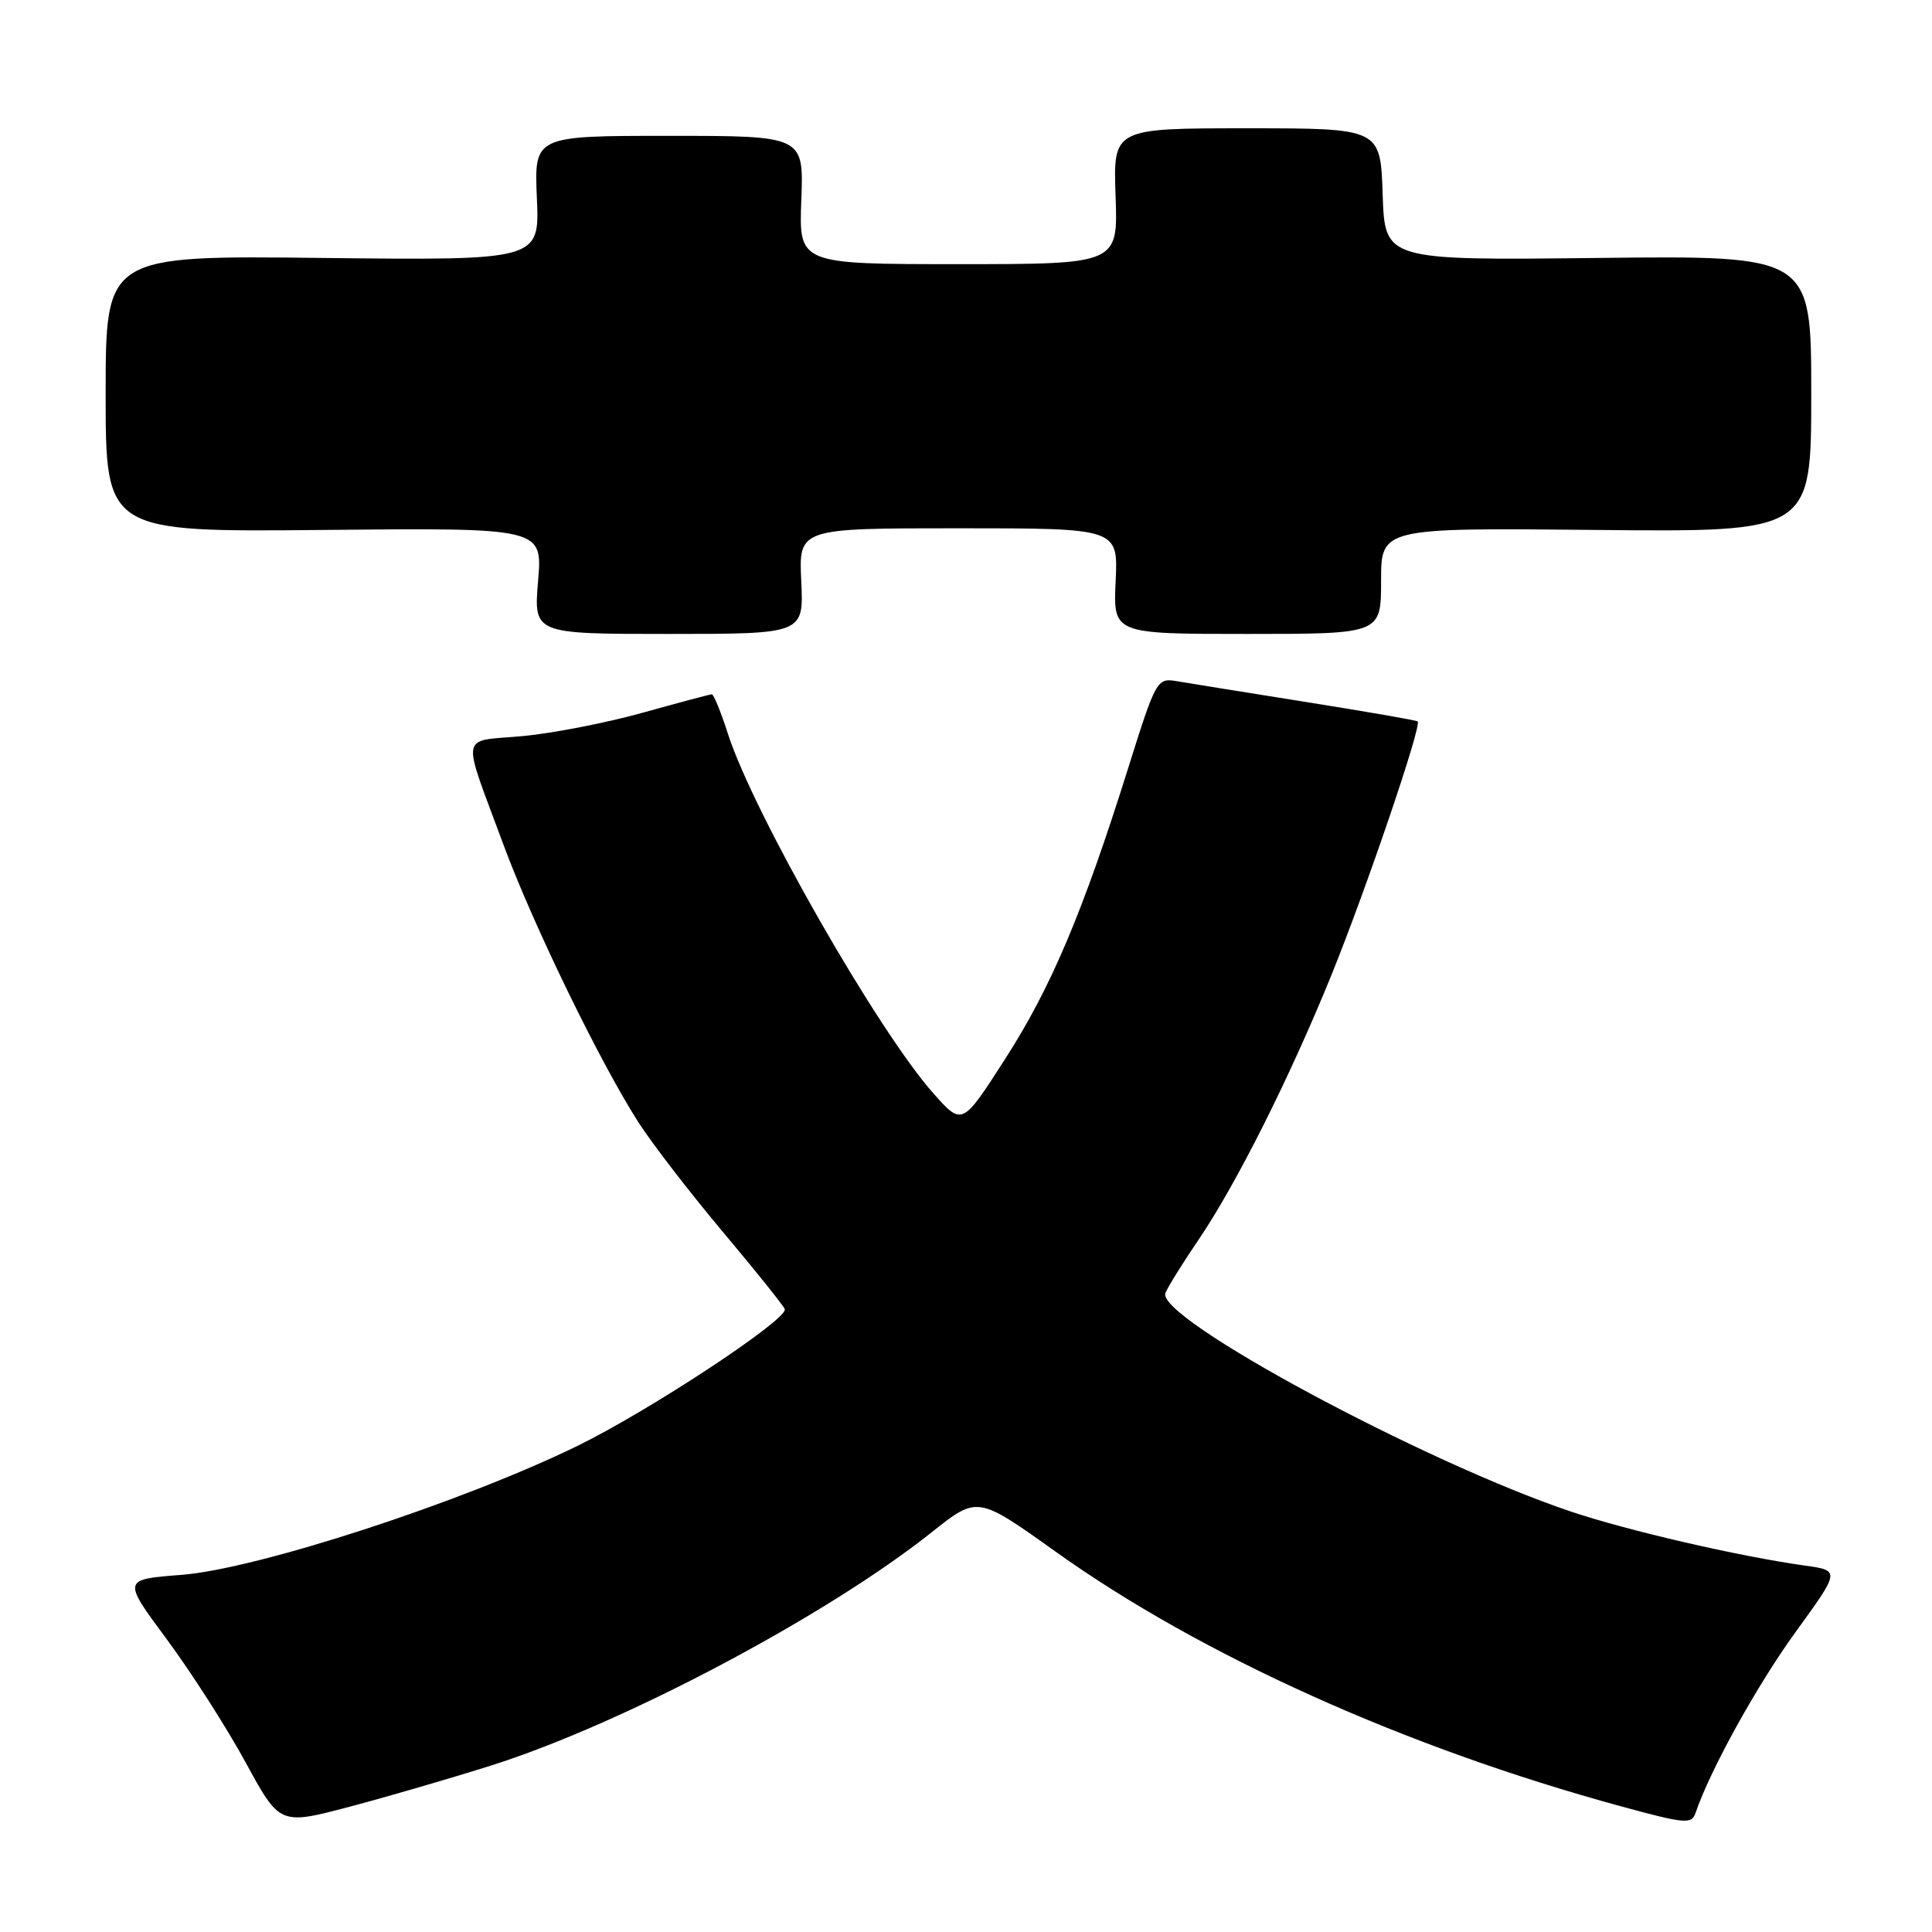<?xml version="1.0" encoding="UTF-8" standalone="no"?>
<!DOCTYPE svg PUBLIC "-//W3C//DTD SVG 1.1//EN" "http://www.w3.org/Graphics/SVG/1.1/DTD/svg11.dtd" >
<svg xmlns="http://www.w3.org/2000/svg" xmlns:xlink="http://www.w3.org/1999/xlink" version="1.1" viewBox="0 0 256 256">
 <g >
 <path fill="currentColor"
d=" M 65.14 233.92 C 82.58 228.39 109.55 214.10 123.47 203.02 C 129.52 198.21 129.52 198.21 139.87 205.60 C 159.11 219.34 186.28 231.58 214.80 239.35 C 223.35 241.68 224.15 241.75 224.68 240.19 C 226.63 234.48 232.78 223.36 237.89 216.30 C 243.84 208.10 243.84 208.10 239.17 207.45 C 230.46 206.23 215.76 202.84 208.18 200.30 C 188.61 193.72 153.16 174.63 154.42 171.34 C 154.71 170.58 156.70 167.38 158.84 164.23 C 163.83 156.88 170.95 142.68 176.44 129.15 C 181.06 117.75 188.44 96.06 187.85 95.59 C 187.66 95.44 180.97 94.28 173.00 93.01 C 165.03 91.74 157.32 90.50 155.87 90.25 C 153.32 89.82 153.14 90.14 149.53 101.65 C 143.51 120.83 139.29 130.83 133.21 140.28 C 127.50 149.18 127.50 149.18 123.69 144.89 C 116.34 136.63 99.85 107.77 96.46 97.25 C 95.53 94.36 94.57 92.00 94.32 92.00 C 94.08 92.00 89.97 93.10 85.19 94.43 C 80.41 95.77 73.22 97.17 69.22 97.54 C 60.81 98.31 61.09 96.72 66.74 112.00 C 70.63 122.51 79.46 140.68 84.56 148.66 C 86.37 151.49 91.49 158.13 95.93 163.41 C 100.37 168.69 104.00 173.24 104.00 173.51 C 104.00 175.10 85.94 186.98 76.55 191.57 C 61.24 199.06 34.10 207.90 24.03 208.68 C 16.22 209.28 16.22 209.28 22.09 217.20 C 25.32 221.56 30.01 228.88 32.52 233.48 C 37.07 241.84 37.07 241.84 46.29 239.41 C 51.35 238.07 59.84 235.60 65.14 233.92 Z  M 106.17 77.00 C 105.84 70.00 105.84 70.00 127.00 70.00 C 148.16 70.00 148.16 70.00 147.83 77.00 C 147.50 84.00 147.50 84.00 165.25 84.00 C 183.00 84.00 183.00 84.00 183.00 76.97 C 183.00 69.94 183.00 69.94 211.50 70.22 C 240.00 70.50 240.00 70.50 240.00 52.18 C 240.00 33.86 240.00 33.86 211.75 34.18 C 183.50 34.50 183.50 34.50 183.21 25.75 C 182.92 17.00 182.92 17.00 165.21 17.00 C 147.50 17.00 147.50 17.00 147.82 26.00 C 148.14 35.00 148.14 35.00 127.00 35.00 C 105.85 35.00 105.85 35.00 106.18 26.50 C 106.50 18.00 106.50 18.00 88.64 18.00 C 70.78 18.00 70.78 18.00 71.14 26.25 C 71.50 34.50 71.50 34.50 42.75 34.18 C 14.00 33.85 14.00 33.85 14.00 52.18 C 14.00 70.50 14.00 70.50 42.94 70.22 C 71.89 69.94 71.89 69.94 71.30 76.97 C 70.71 84.00 70.71 84.00 88.60 84.00 C 106.50 84.00 106.50 84.00 106.17 77.00 Z "/>
</g>
</svg>